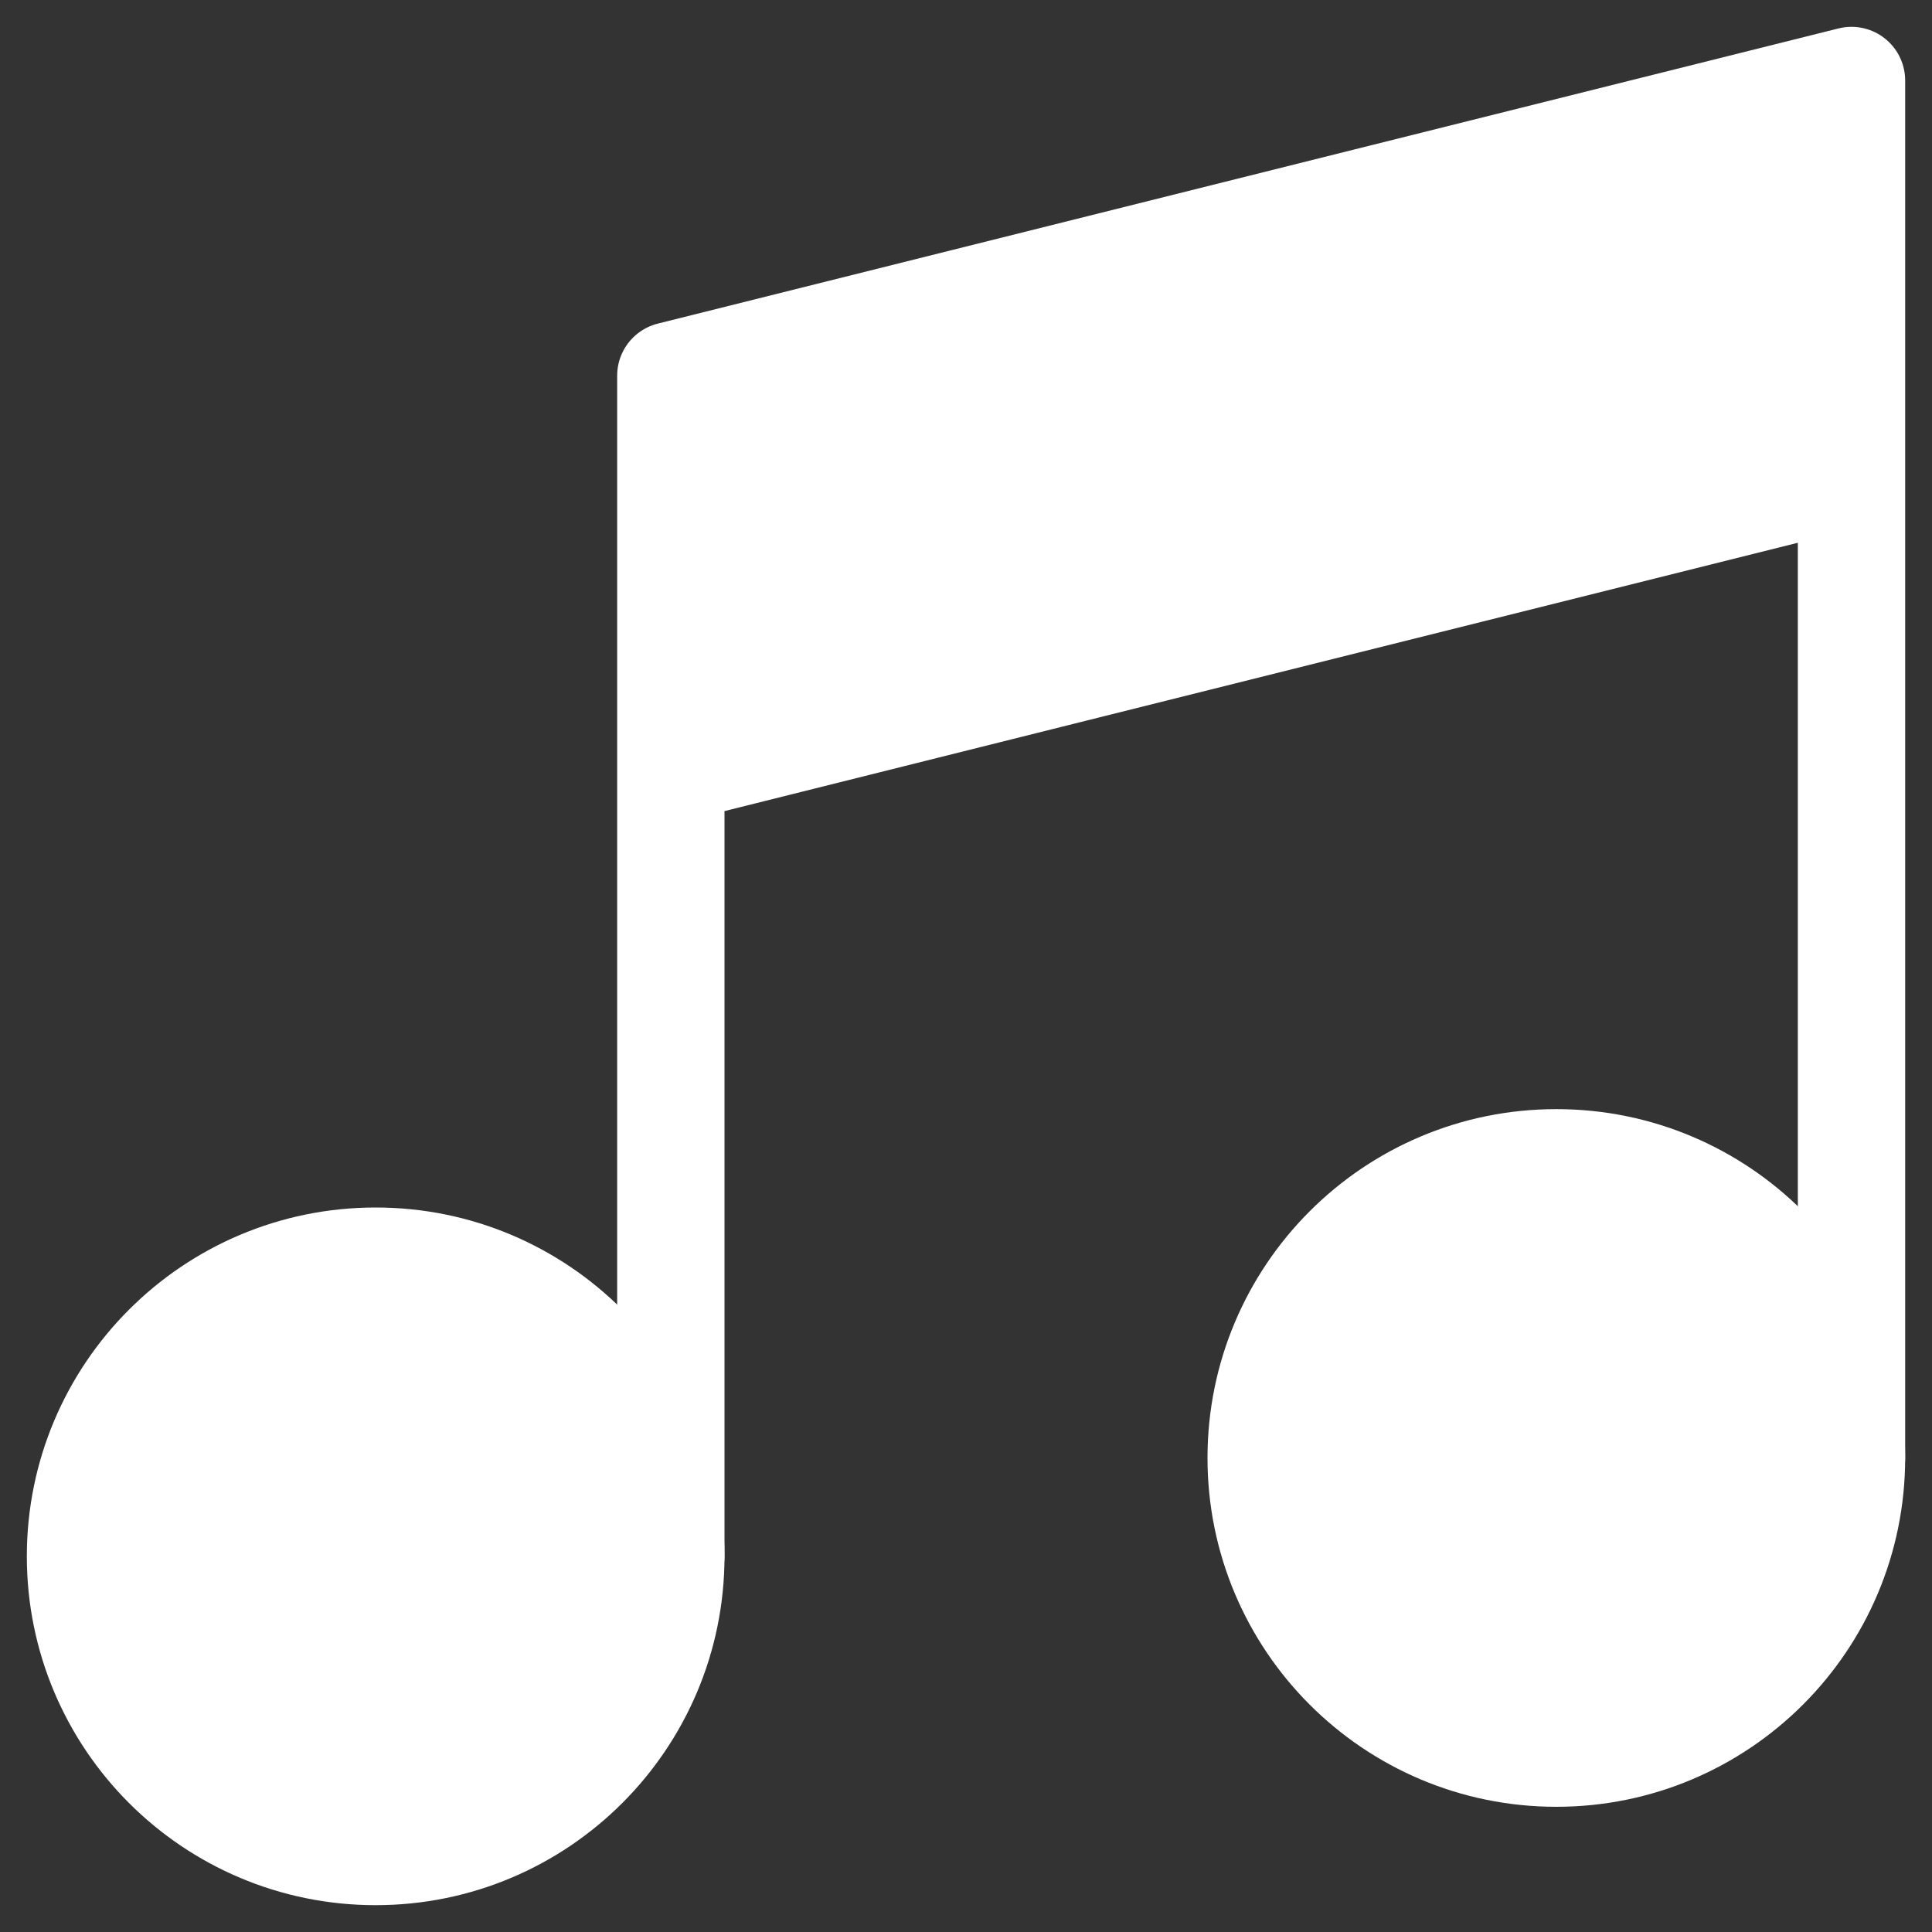<svg width="36" height="36" viewBox="0 0 36 36" fill="none" xmlns="http://www.w3.org/2000/svg">
<rect x="0" y="0" width="36" height="36" fill="#333333" stroke="none"/>
<path d="M7 34.5C10.038 34.5 12.5 32.038 12.5 29C12.5 25.962 10.038 23.5 7 23.5C3.962 23.5 1.5 25.962 1.5 29C1.5 32.038 3.962 34.5 7 34.5Z" fill="white" stroke="white" stroke-width="2" stroke-linecap="round" stroke-linejoin="round"/>
<path d="M29 32.667C32.038 32.667 34.5 30.204 34.5 27.167C34.5 24.129 32.038 21.667 29 21.667C25.962 21.667 23.5 24.129 23.5 27.167C23.5 30.204 25.962 32.667 29 32.667Z" fill="white" stroke="white" stroke-width="2" stroke-linecap="round" stroke-linejoin="round"/>
<path d="M34.5 1.5L12.5 7V14.333L34.5 8.833V1.5Z" fill="white"/>
<path d="M12.5 29V14.333M12.5 14.333V7L34.5 1.5V8.833M12.5 14.333L34.5 8.833M34.5 27.167V8.833" stroke="white" stroke-width="2" stroke-linecap="round" stroke-linejoin="round"/>
</svg>
